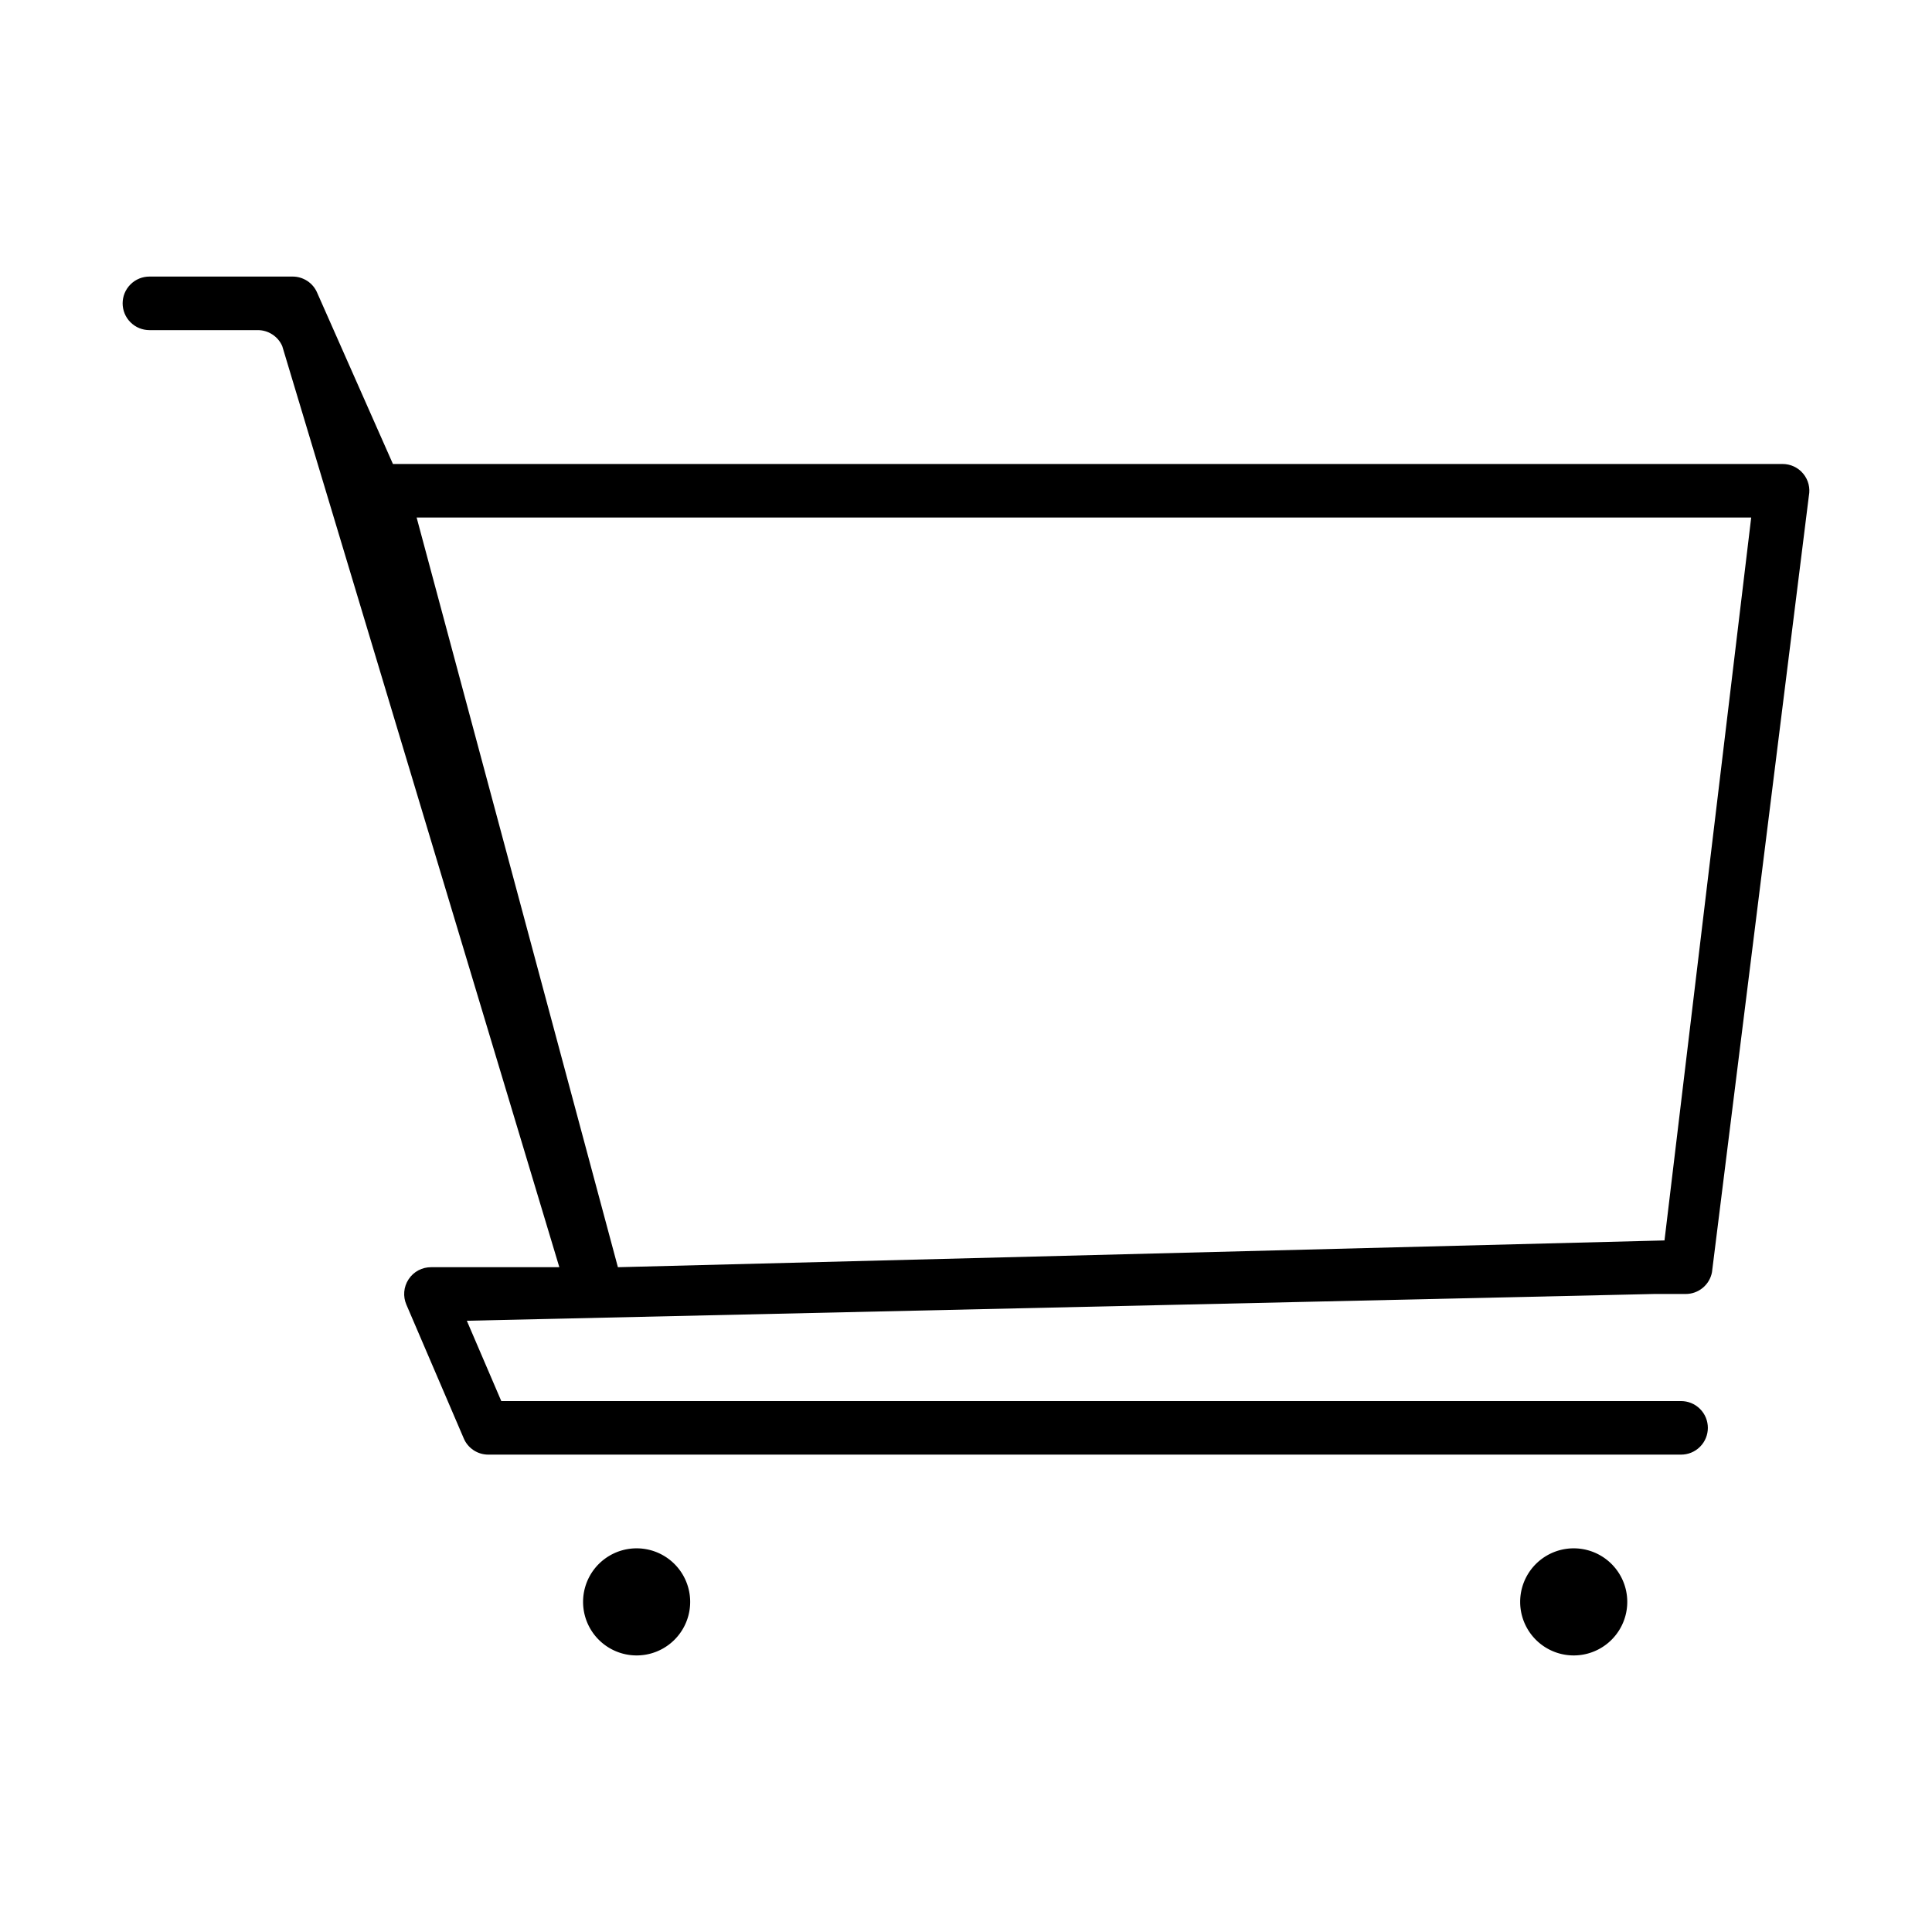 <?xml version="1.0" standalone="no"?><!DOCTYPE svg PUBLIC "-//W3C//DTD SVG 1.1//EN" "http://www.w3.org/Graphics/SVG/1.1/DTD/svg11.dtd"><svg t="1608271306438" class="icon" viewBox="0 0 1024 1024" version="1.1" xmlns="http://www.w3.org/2000/svg" p-id="1762" xmlns:xlink="http://www.w3.org/1999/xlink" width="64" height="64"><defs><style type="text/css"></style></defs><path d="M893.442 685.837c3.215 0 6.402-1.067 9.063-3.257 2.633-2.189 4.296-5.141 4.878-8.273l51.358-411.532c0.776-4.019-0.194-8.314-2.993-11.71-2.8-3.382-6.846-5.142-10.948-5.142l-11.225 0-725.31 0-40.216-90.882c-1.053-2.439-2.827-4.601-5.211-6.153-2.411-1.565-5.1-2.3-7.761-2.3L79.191 146.588c-3.631 0-7.262 1.386-10.033 4.157C66.386 153.517 65 157.147 65 160.778l0 0c0 3.631 1.386 7.262 4.158 10.033 2.771 2.771 6.402 4.157 10.033 4.157l57.428 0c2.661 0 5.349 0.734 7.733 2.301 2.412 1.552 4.158 3.714 5.238 6.153l146.869 488.224-61.17 0-6.874 0c-4.601 0-9.119 2.245-11.835 6.375-2.744 4.144-3.021 9.174-1.22 13.4l30.433 70.954c1.053 2.48 2.799 4.67 5.211 6.264 2.411 1.594 5.127 2.342 7.816 2.342l19.041 0 613.142 0c3.631 0 7.262-1.386 10.033-4.157s4.157-6.402 4.157-10.033l0 0c0-3.631-1.386-7.262-4.157-10.033s-6.402-4.157-10.033-4.157l-625.31 0-18.265-42.573 629.383-14.19L893.442 685.838zM327.502 671.646l-106.68-397.342 707.349 0-45.953 383.15L327.502 671.646z" p-id="1763"></path><path d="M337.425 849.031m-28.382 0a28.382 28.382 0 1 0 56.764 0 28.382 28.382 0 1 0-56.764 0Z" p-id="1764"></path><path d="M834.102 849.031m-28.382 0a28.382 28.382 0 1 0 56.764 0 28.382 28.382 0 1 0-56.764 0Z" p-id="1765"></path></svg>